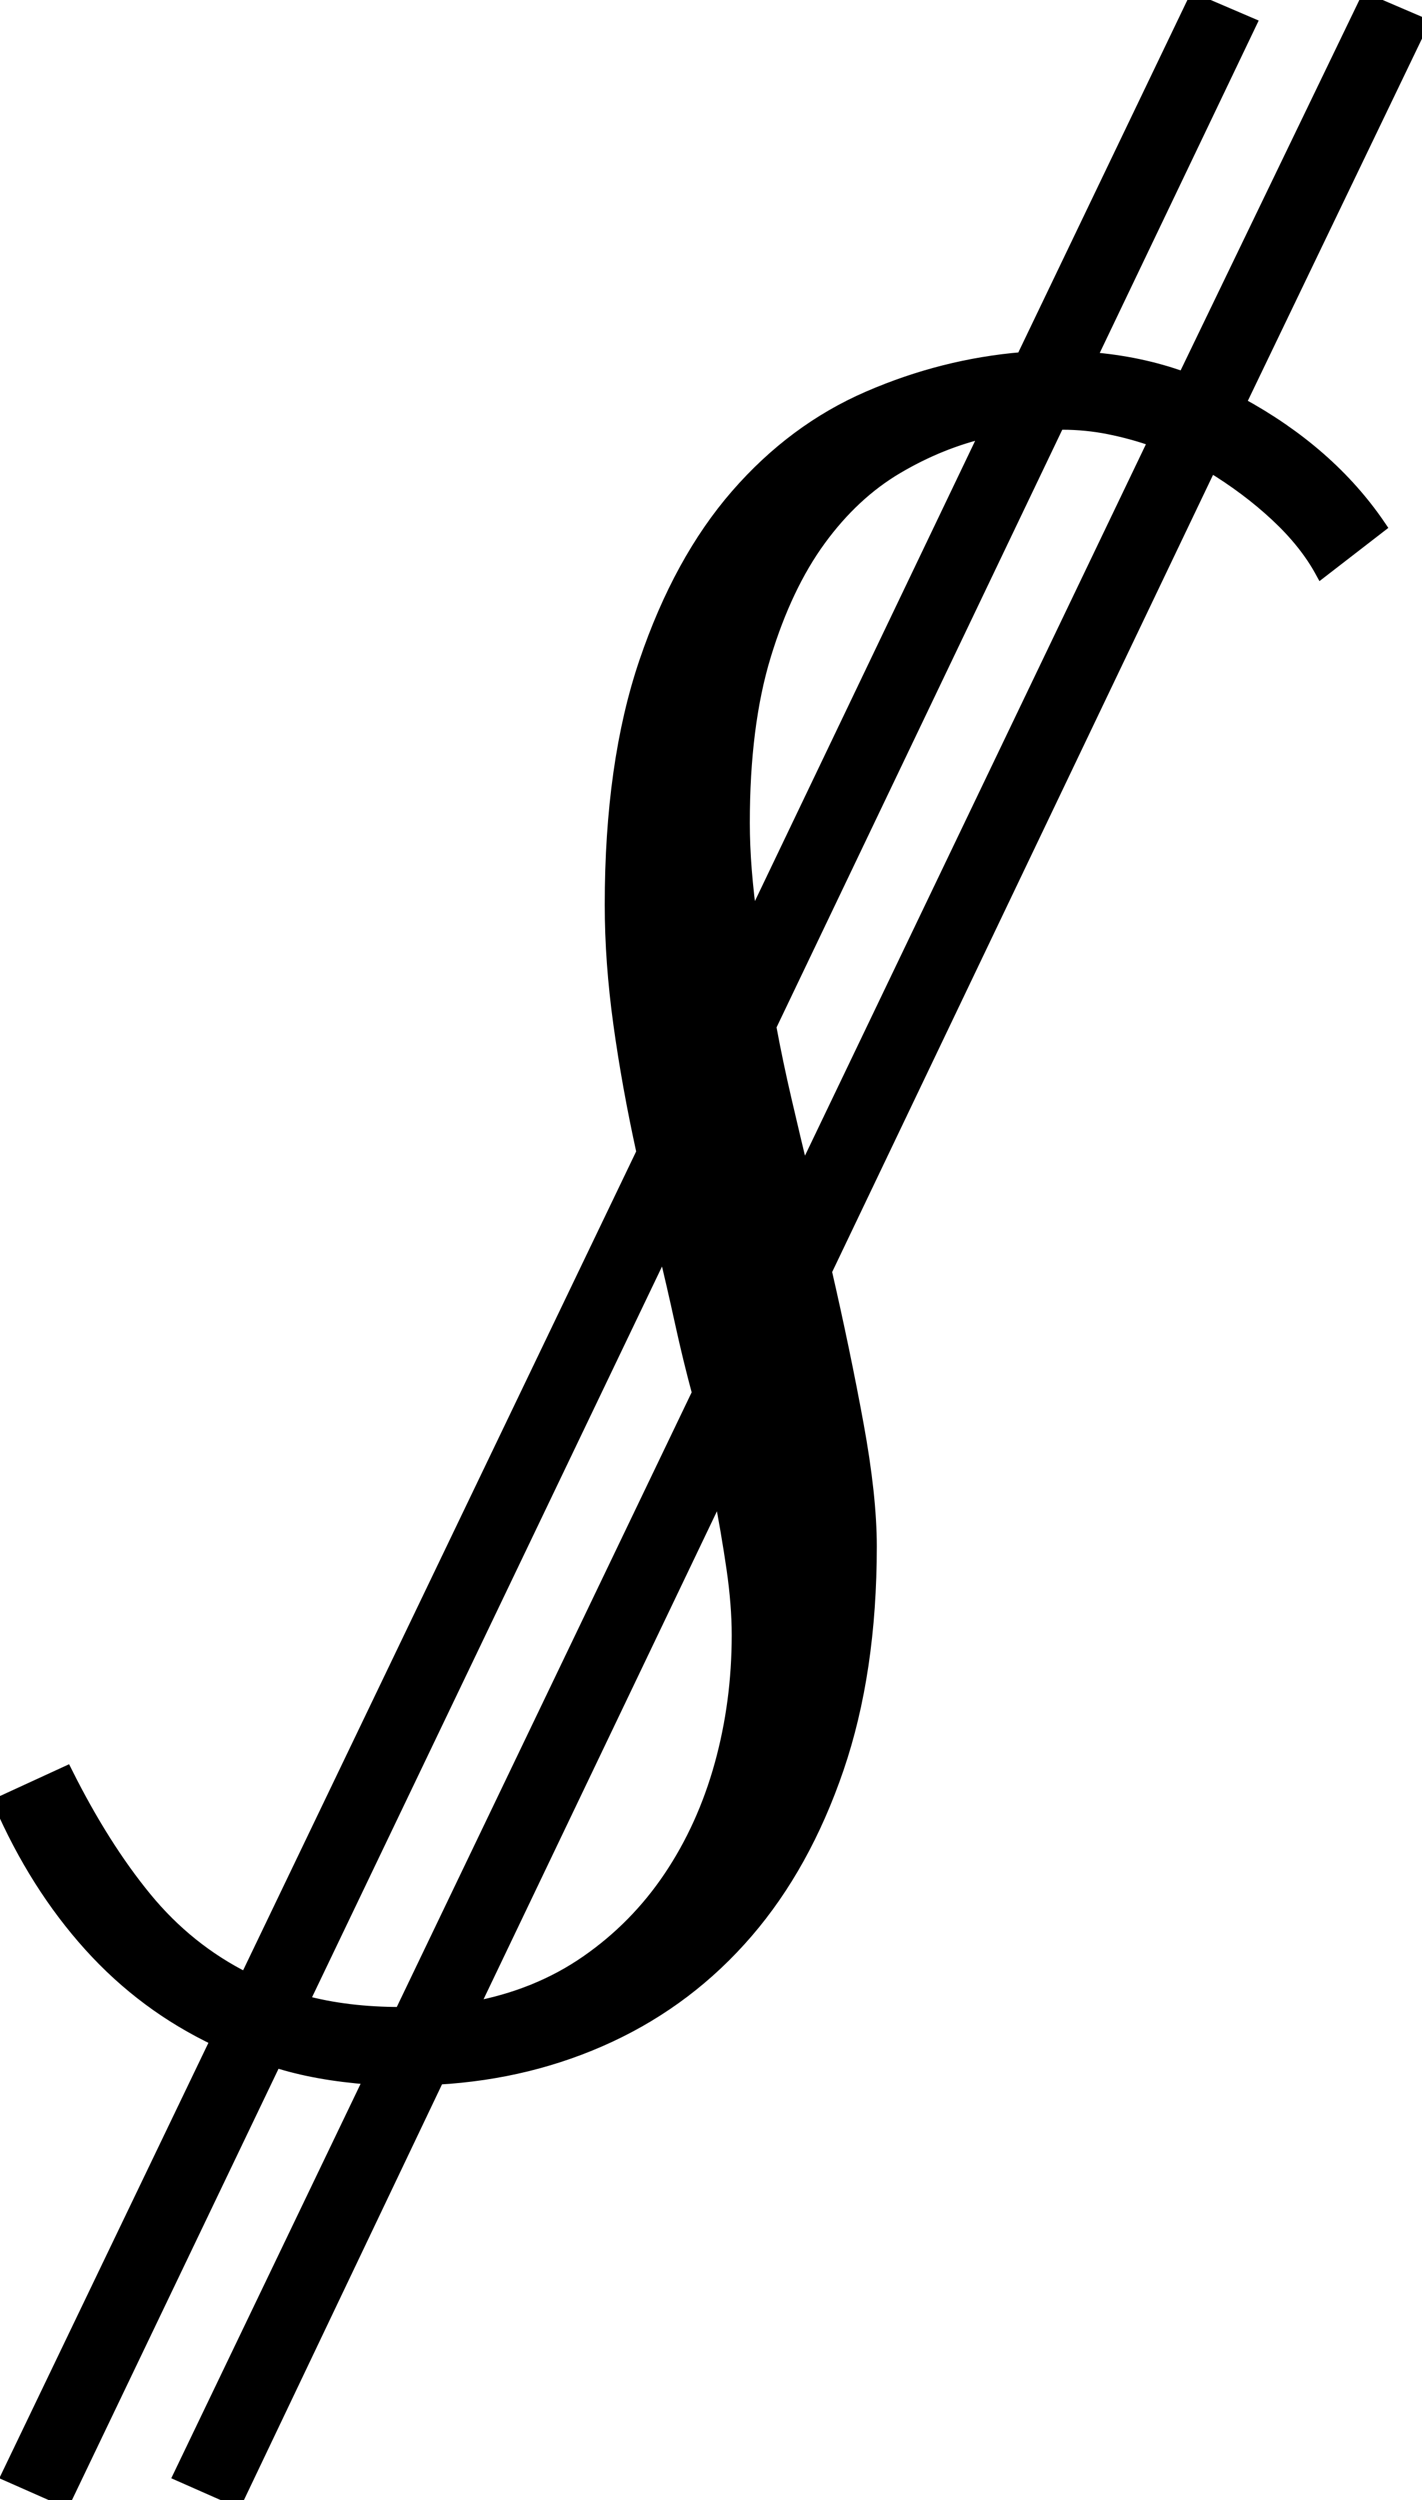 <svg width="104.98" height="184.57" viewBox="0 0 104.98 184.57" xmlns="http://www.w3.org/2000/svg"><g id="svgGroup" stroke-linecap="round" fill-rule="evenodd" font-size="9pt" stroke="#000" stroke-width="0.25mm" fill="#000" style="stroke:#000;stroke-width:0.25mm;fill:#000"><path d="M 4.785 184.57 L 0.586 182.715 L 16.016 150.586 Q 10.645 148.047 6.641 143.604 Q 2.637 139.16 0 133.105 L 4.883 130.859 Q 7.617 136.328 10.742 140.137 Q 13.867 143.945 18.164 146.094 L 47.461 85.059 Q 46.387 80.176 45.752 75.586 Q 45.117 70.996 45.117 66.797 Q 45.117 56.348 47.656 48.877 Q 50.195 41.406 54.395 36.572 Q 58.594 31.738 64.111 29.346 Q 69.629 26.953 75.488 26.465 L 88.184 0 L 92.285 1.758 L 80.469 26.465 Q 84.18 26.758 87.402 27.93 L 100.879 0 L 104.98 1.758 L 91.504 29.785 Q 98.145 33.398 101.855 38.867 L 97.559 42.188 Q 96.387 40.039 94.238 38.037 Q 92.09 36.035 89.355 34.375 L 60.938 93.848 Q 62.305 99.805 63.281 105.127 Q 64.258 110.449 64.258 114.16 Q 64.258 123.438 61.816 130.566 Q 59.375 137.695 55.127 142.627 Q 50.879 147.559 45.02 150.293 Q 39.16 153.027 32.324 153.418 L 17.48 184.57 L 13.281 182.715 L 27.344 153.418 Q 23.34 153.125 20.313 152.148 L 4.785 184.57 Z M 29.59 148.633 L 51.563 102.832 Q 50.879 100.293 50.293 97.607 Q 49.707 94.922 49.023 92.09 L 22.363 147.754 Q 25.586 148.633 29.59 148.633 Z M 78.125 31.25 L 56.836 75.781 Q 57.324 78.418 57.959 81.152 Q 58.594 83.887 59.277 86.719 L 85.254 32.52 Q 83.594 31.934 81.885 31.592 Q 80.176 31.25 78.418 31.25 L 78.125 31.25 Z M 53.125 110.059 L 34.863 148.242 Q 39.648 147.363 43.311 144.824 Q 46.973 142.285 49.463 138.574 Q 51.953 134.863 53.223 130.273 Q 54.492 125.684 54.492 120.703 Q 54.492 118.457 54.102 115.771 Q 53.711 113.086 53.125 110.059 Z M 55.469 68.164 L 72.852 31.836 Q 69.434 32.617 66.211 34.521 Q 62.988 36.426 60.498 39.844 Q 58.008 43.262 56.445 48.389 Q 54.883 53.516 54.883 60.742 Q 54.883 64.063 55.469 68.164 Z" id="0" vector-effect="non-scaling-stroke"/></g></svg>